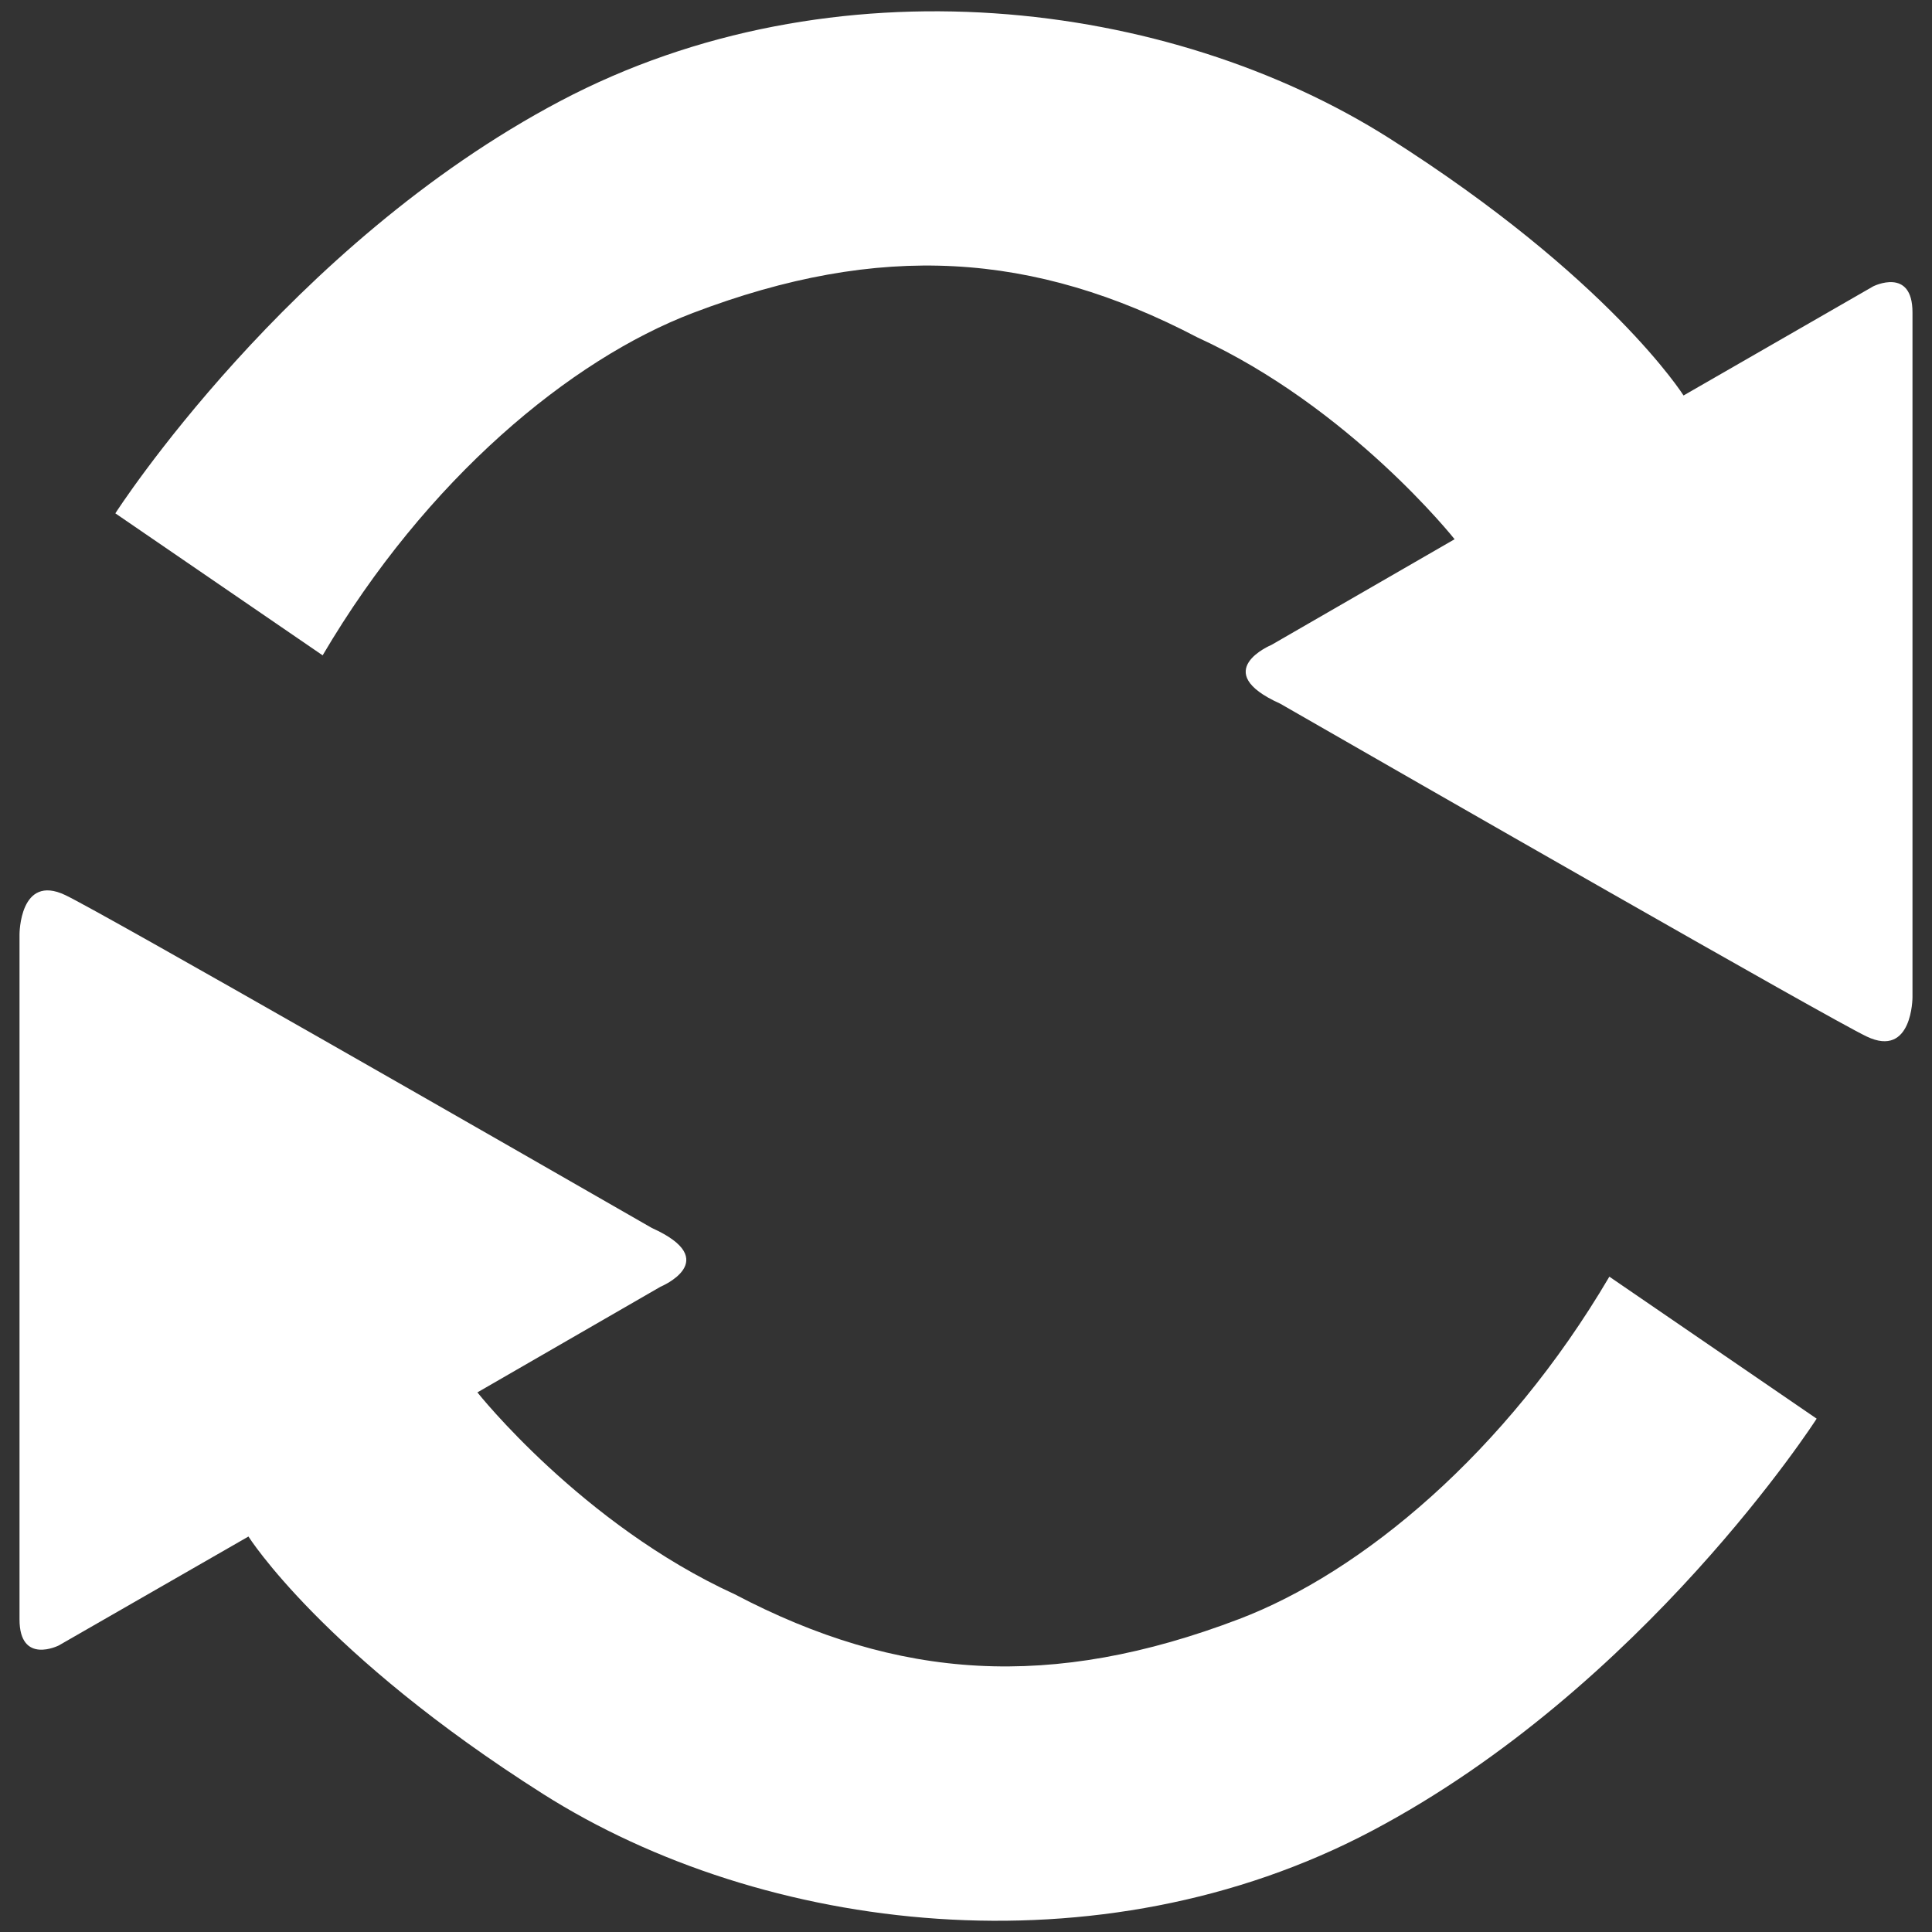 <?xml version="1.0" encoding="utf-8"?>
<!-- Generator: Adobe Illustrator 24.1.1, SVG Export Plug-In . SVG Version: 6.00 Build 0)  -->
<svg version="1.1" id="Layer_1" xmlns="http://www.w3.org/2000/svg" xmlns:xlink="http://www.w3.org/1999/xlink" x="0px" y="0px"
	 viewBox="0 0 1000 1000" style="enable-background:new 0 0 1000 1000;" xml:space="preserve">
<rect x="0" y="0" width="1000" height="1000" fill="#333333" stroke="none"/>
<style type="text/css">
	.st0{fill:#FFFFFF;}
</style>
<g>
	<path class="st0" d="M59.7,265.7c0,0,89.2-138.9,230.3-213.4s315-53,429,19.2c114,72.3,152.4,133.2,152.4,133.2l98.2-56.5
		c0,0,20.3-10.2,20.3,13.5v354.5c0,0,0,31.6-23.7,20.3c-19.9-9.5-235.7-133.3-303.6-172.3c-37.3-16.8-4.5-30.4-4.5-30.4l94.8-54.7
		c0,0-54.1-68.3-133.2-104.5C535,130.3,455.7,125,358.6,162c-63.3,24.1-137.9,85.9-191.6,177.2L59.7,265.7L59.7,265.7z"/>
	<path class="st0" d="M940.3,734.3c0,0-89.2,138.9-230.3,213.4s-315,53.1-429-19.2S128.6,795.3,128.6,795.3l-98.2,56.4
		c0,0-20.3,10.2-20.3-13.5V483.6c0,0,0-31.6,23.7-20.3c19.9,9.5,235.7,133.3,303.6,172.3c37.3,16.8,4.5,30.4,4.5,30.4l-94.8,54.7
		c0,0,54.1,68.3,133.2,104.5c84.7,44.5,164,49.8,261.1,12.8c63.3-24.1,137.9-85.9,191.6-177.2L940.3,734.3L940.3,734.3z"/>
</g>
</svg>
